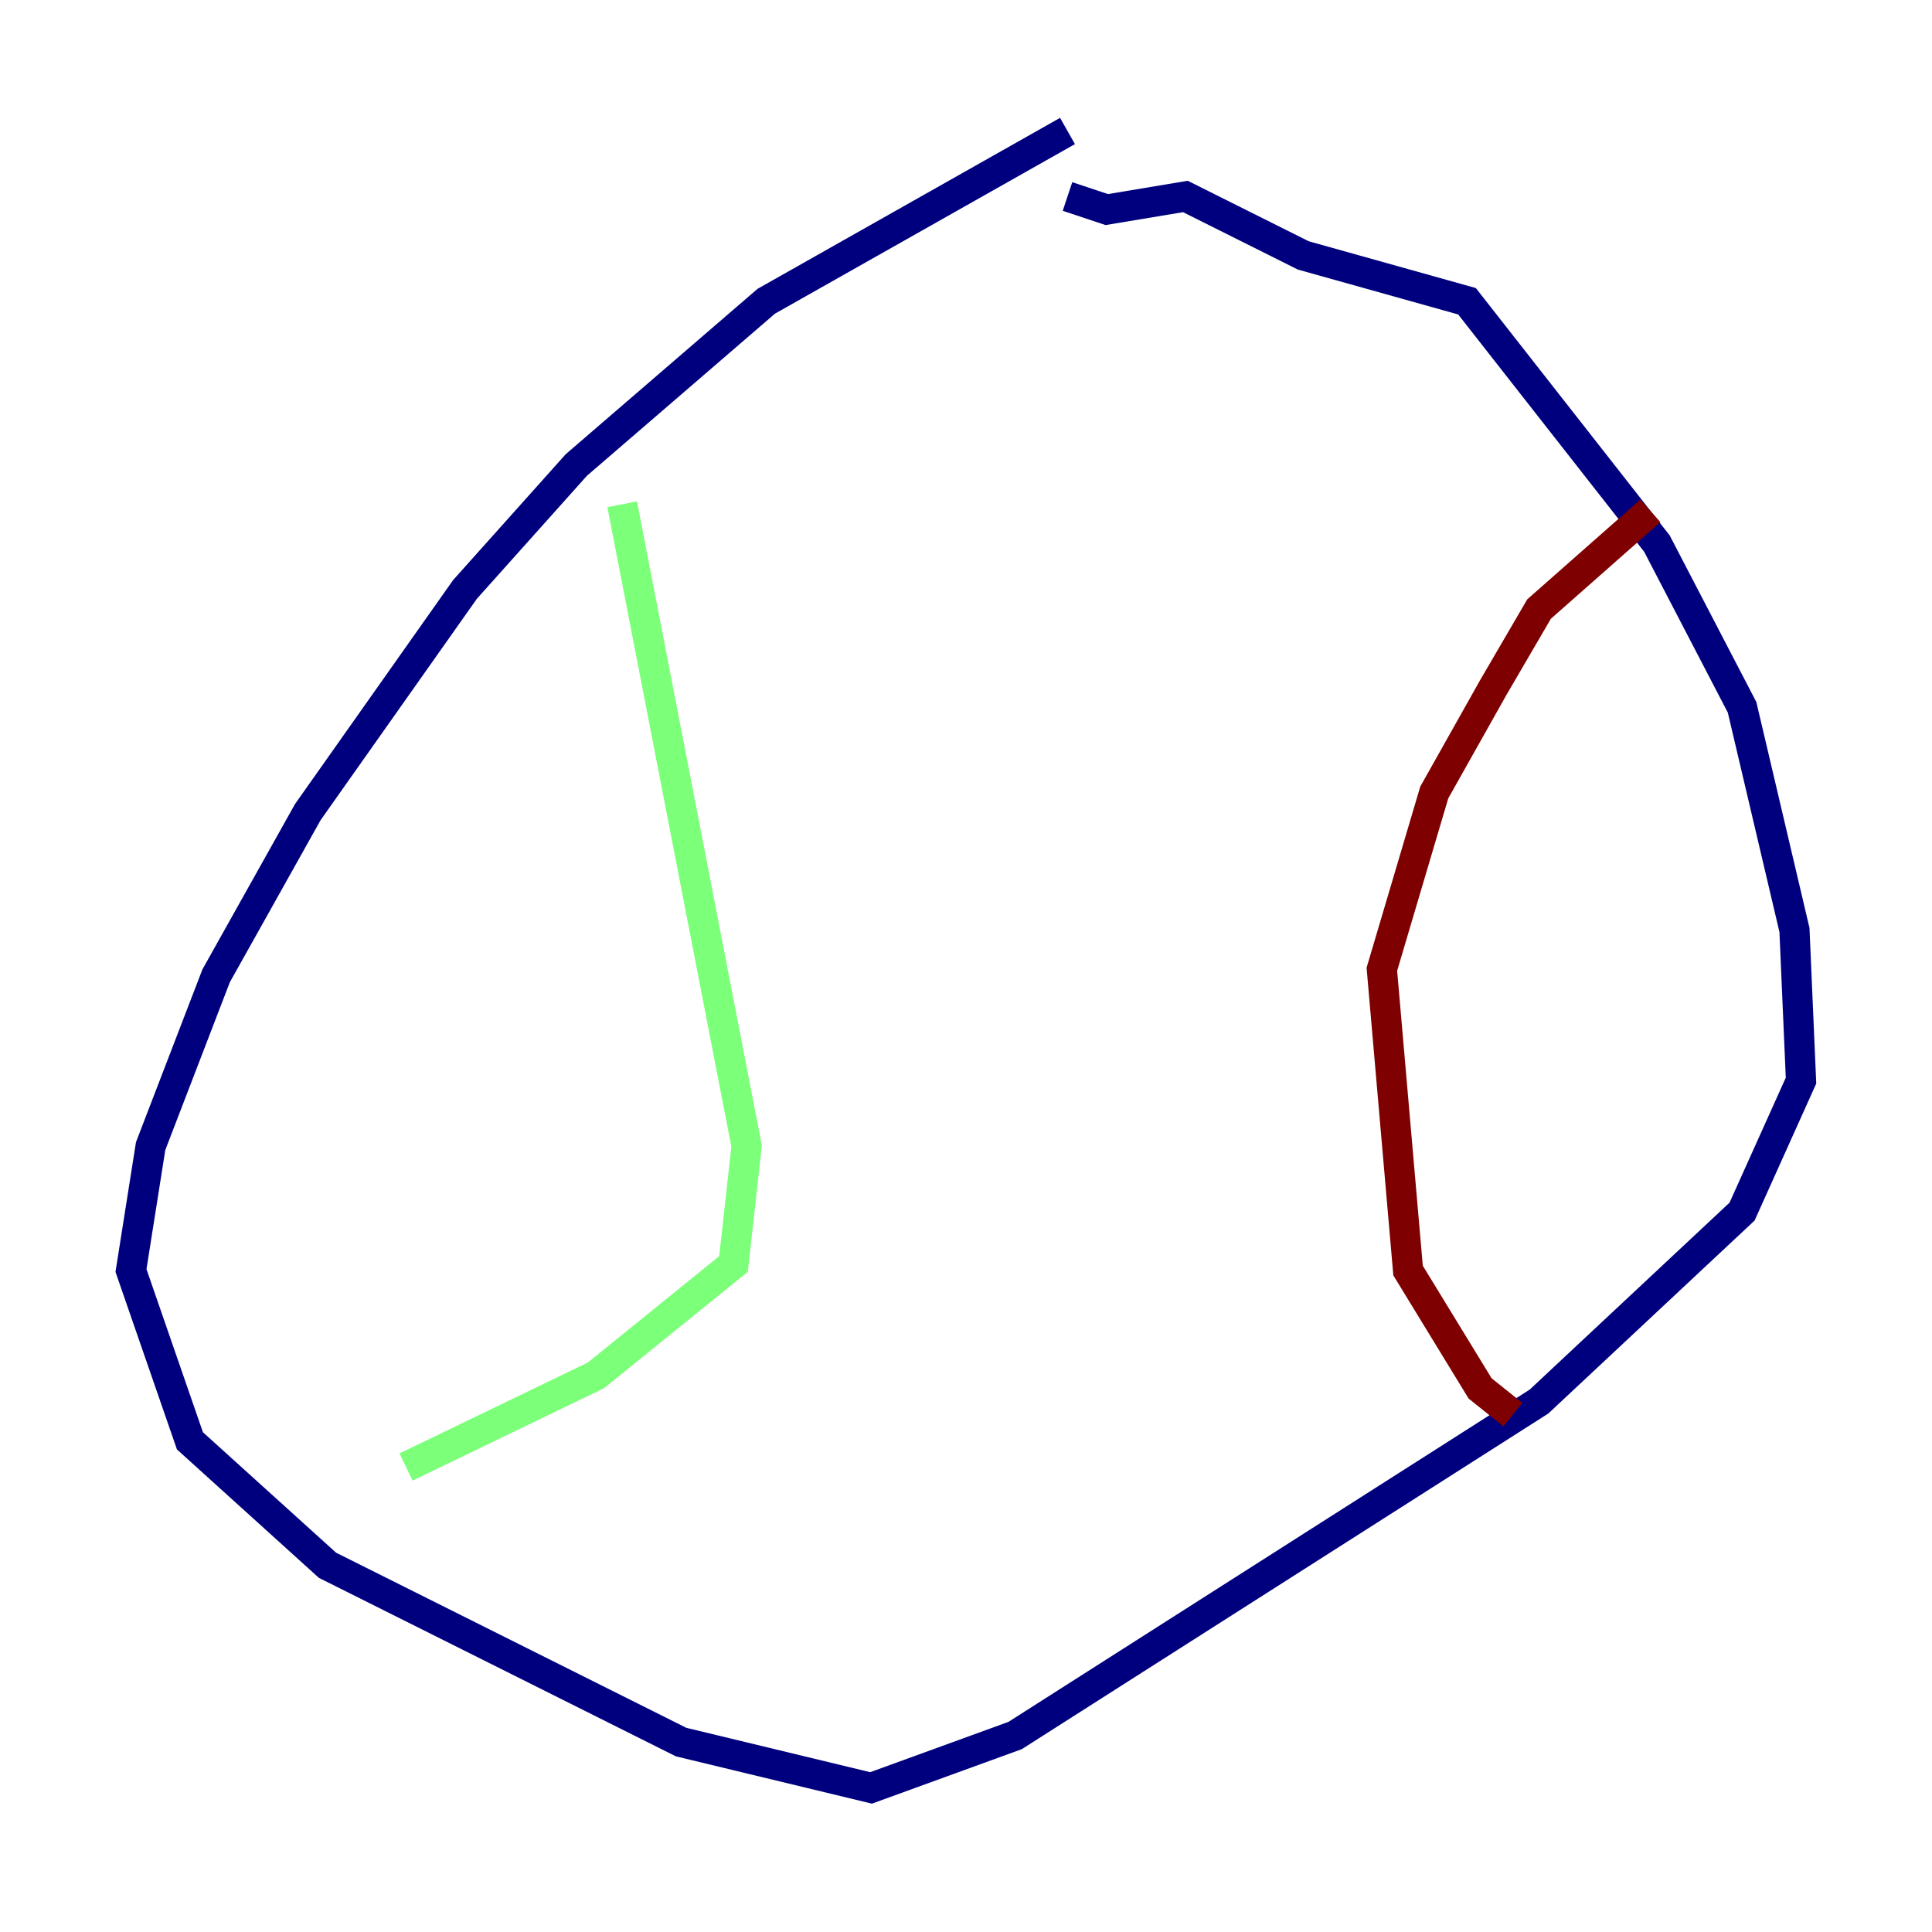 <?xml version="1.0" encoding="utf-8" ?>
<svg baseProfile="tiny" height="128" version="1.2" viewBox="0,0,128,128" width="128" xmlns="http://www.w3.org/2000/svg" xmlns:ev="http://www.w3.org/2001/xml-events" xmlns:xlink="http://www.w3.org/1999/xlink"><defs /><polyline fill="none" points="70.725,8.678 50.766,19.959 38.183,30.807 30.807,39.051 20.393,53.803 14.319,64.651 9.98,75.932 8.678,84.176 12.583,95.458 21.695,103.702 45.125,115.417 57.709,118.454 67.254,114.983 101.966,92.854 115.417,80.271 119.322,71.593 118.888,61.614 115.417,46.861 109.776,36.014 97.193,19.959 86.346,16.922 78.536,13.017 73.329,13.885 70.725,13.017" stroke="#00007f" stroke-width="2" /><polyline fill="none" points="41.22,33.41 49.464,75.932 48.597,83.742 39.485,91.119 26.902,97.193" stroke="#7cff79" stroke-width="2" /><polyline fill="none" points="109.342,33.844 101.966,40.352 98.929,45.559 95.024,52.502 91.552,64.217 93.288,84.176 98.061,91.986 100.231,93.722" stroke="#7f0000" stroke-width="2" /></svg>